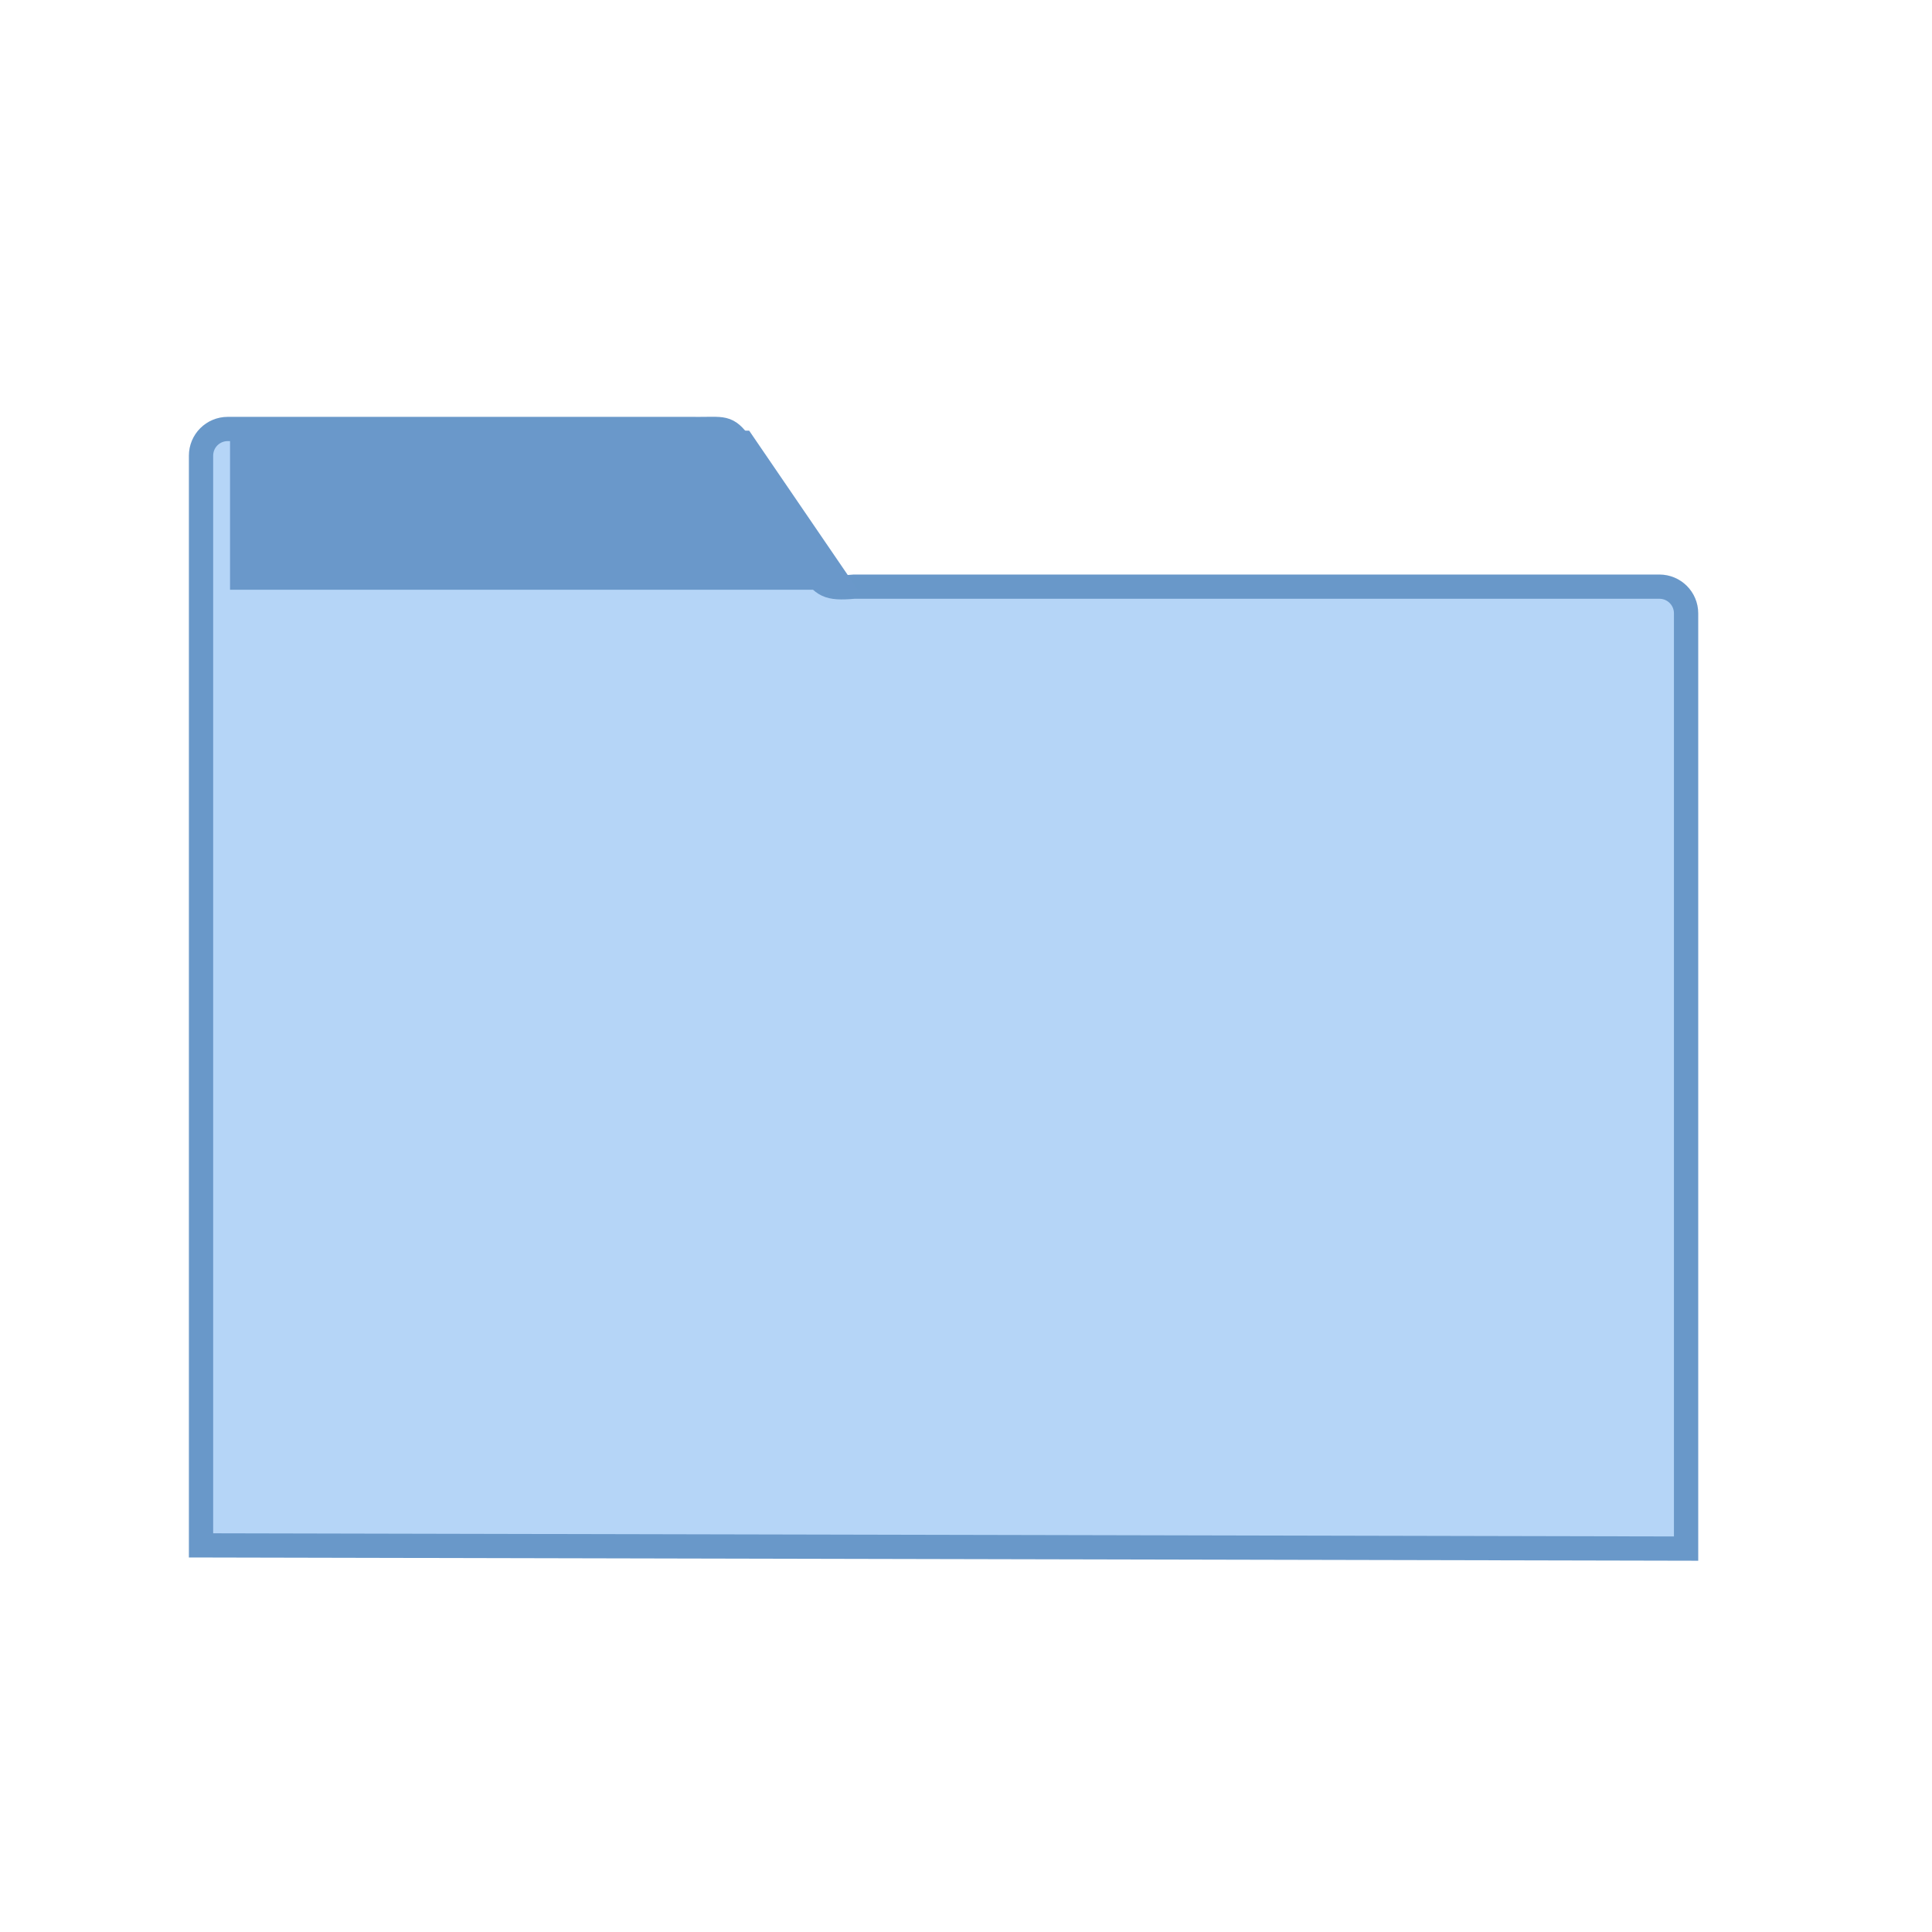 <?xml version="1.0" encoding="UTF-8" standalone="no"?>
<!-- Created with Inkscape (http://www.inkscape.org/) -->

<svg
   xmlns:osb="http://www.openswatchbook.org/uri/2009/osb"
   xmlns:dc="http://purl.org/dc/elements/1.1/"
   xmlns:cc="http://creativecommons.org/ns#"
   xmlns:rdf="http://www.w3.org/1999/02/22-rdf-syntax-ns#"
   xmlns:svg="http://www.w3.org/2000/svg"
   xmlns="http://www.w3.org/2000/svg"
   xmlns:sodipodi="http://sodipodi.sourceforge.net/DTD/sodipodi-0.dtd"
   xmlns:inkscape="http://www.inkscape.org/namespaces/inkscape"
   width="32"
   height="32"
   id="svg5453"
   version="1.1"
   inkscape:version="0.91 r13725"
   sodipodi:docname="inode-directory.svg">
  <defs
     id="defs5455">
    <linearGradient
       osb:paint="gradient"
       id="linearGradient4207">
      <stop
         id="stop3371"
         offset="0"
         style="stop-color:#3498db;stop-opacity:1;" />
      <stop
         id="stop3373"
         offset="1"
         style="stop-color:#3498db;stop-opacity:0;" />
    </linearGradient>
  </defs>
  <sodipodi:namedview
     id="base"
     pagecolor="#ffffff"
     bordercolor="#666666"
     borderopacity="1.0"
     inkscape:pageopacity="0"
     inkscape:pageshadow="2"
     inkscape:zoom="10.606602"
     inkscape:cx="6.3979755"
     inkscape:cy="13.333105"
     inkscape:document-units="px"
     inkscape:current-layer="g4187"
     showgrid="true"
     fit-margin-top="0"
     fit-margin-left="0"
     fit-margin-right="0"
     fit-margin-bottom="0"
     inkscape:window-width="1366"
     inkscape:window-height="687"
     inkscape:window-x="0"
     inkscape:window-y="0"
     inkscape:window-maximized="1"
     inkscape:showpageshadow="false"
     borderlayer="true"
     showguides="true"
     inkscape:guide-bbox="true"
     inkscape:object-nodes="true"
     inkscape:snap-bbox="true">
    <inkscape:grid
       type="xygrid"
       id="grid4063" />
    <sodipodi:guide
       position="2,30"
       orientation="28,0"
       id="guide4167" />
    <sodipodi:guide
       position="17,5"
       orientation="0,28"
       id="guide4169" />
    <sodipodi:guide
       position="30,2"
       orientation="-28,0"
       id="guide4171" />
    <sodipodi:guide
       position="30,30"
       orientation="0,-28"
       id="guide4173" />
    <sodipodi:guide
       position="2,30"
       orientation="28,0"
       id="guide4181" />
    <sodipodi:guide
       position="16,30"
       orientation="0,-14"
       id="guide4187" />
    <sodipodi:guide
       position="5,30"
       orientation="28,0"
       id="guide4143" />
    <sodipodi:guide
       position="5,2"
       orientation="0,22"
       id="guide4145" />
    <sodipodi:guide
       position="27,2"
       orientation="-28,0"
       id="guide4147" />
    <sodipodi:guide
       position="27,30"
       orientation="0,-22"
       id="guide4149" />
    <sodipodi:guide
       position="27,30"
       orientation="0,-7"
       id="guide4155" />
    <sodipodi:guide
       position="27,23"
       orientation="-7,-1e-05"
       id="guide4162" />
    <sodipodi:guide
       position="24,27"
       orientation="0,1"
       id="guide3378" />
  </sodipodi:namedview>
  <g
     inkscape:label="Capa 1"
     inkscape:groupmode="layer"
     id="layer1"
     transform="translate(-384.571,-515.798)">
    <g
       id="g4187"
       transform="matrix(0.786,0,0,0.784,93.326,112.355)">
      <g
         transform="matrix(1.272,0,0,1.276,-118.874,-143.223)"
         id="layer1-0"
         inkscape:label="Capa 1">
        <g
           transform="matrix(0.786,0,0,0.784,93.326,112.355)"
           id="g4187-4">
          <g
             style="stroke:#60aae5;stroke-width:4.738;stroke-miterlimit:4;stroke-dasharray:none;stroke-opacity:1"
             id="g4956-3"
             transform="matrix(0.108,0,0,0.108,446.175,491.514)">
            <g
               id="layer1-7-5-6-7"
               transform="matrix(2.611,0,0,2.611,-768.225,390.279)"
               style="fill:#bddef8;fill-opacity:1;stroke:#60aae5;stroke-width:1.815;stroke-miterlimit:4;stroke-dasharray:none;stroke-opacity:1">
              <path
                 style="color:#000000;display:inline;overflow:visible;visibility:visible;fill:#b5d5f7;fill-opacity:1;fill-rule:nonzero;stroke:#6998c9;stroke-width:1.815;stroke-miterlimit:4;stroke-dasharray:none;stroke-opacity:1;marker:none;enable-background:accumulate"
                 id="rect8678-4-5-5-1-5"
                 inkscape:connector-curvature="0"
                 d="m 43.887,-36.699 c -1.108,0 -2,0.892 -2,2 l 0,81.609 111,0.24 0,-70.041 c 0,-1.108 -0.892,-2 -2,-2 l -60.174,-1.02e-4 c -2.039,0.18 -2.301,-0.09 -3.308,-1.435 -1.429,-1.912 -3.586,-7.065 -4.992,-8.929 -1.129,-1.633 -1.312,-1.443 -3.184,-1.443 z"
                 sodipodi:nodetypes="scccssccccs" />
            </g>
          </g>
        </g>
        <path
           sodipodi:nodetypes="ccccc"
           inkscape:connector-curvature="0"
           id="rect4206"
           d="m 388.571,522.662 8.6,0 1.8,2.634 -10.4,0 z"
           style="opacity:1;fill:#6a98ca;fill-opacity:1;stroke:none;stroke-width:1;stroke-linecap:round;stroke-linejoin:round;stroke-miterlimit:4;stroke-dasharray:none;stroke-opacity:1" />
      </g>
    </g>
  </g>
</svg>
